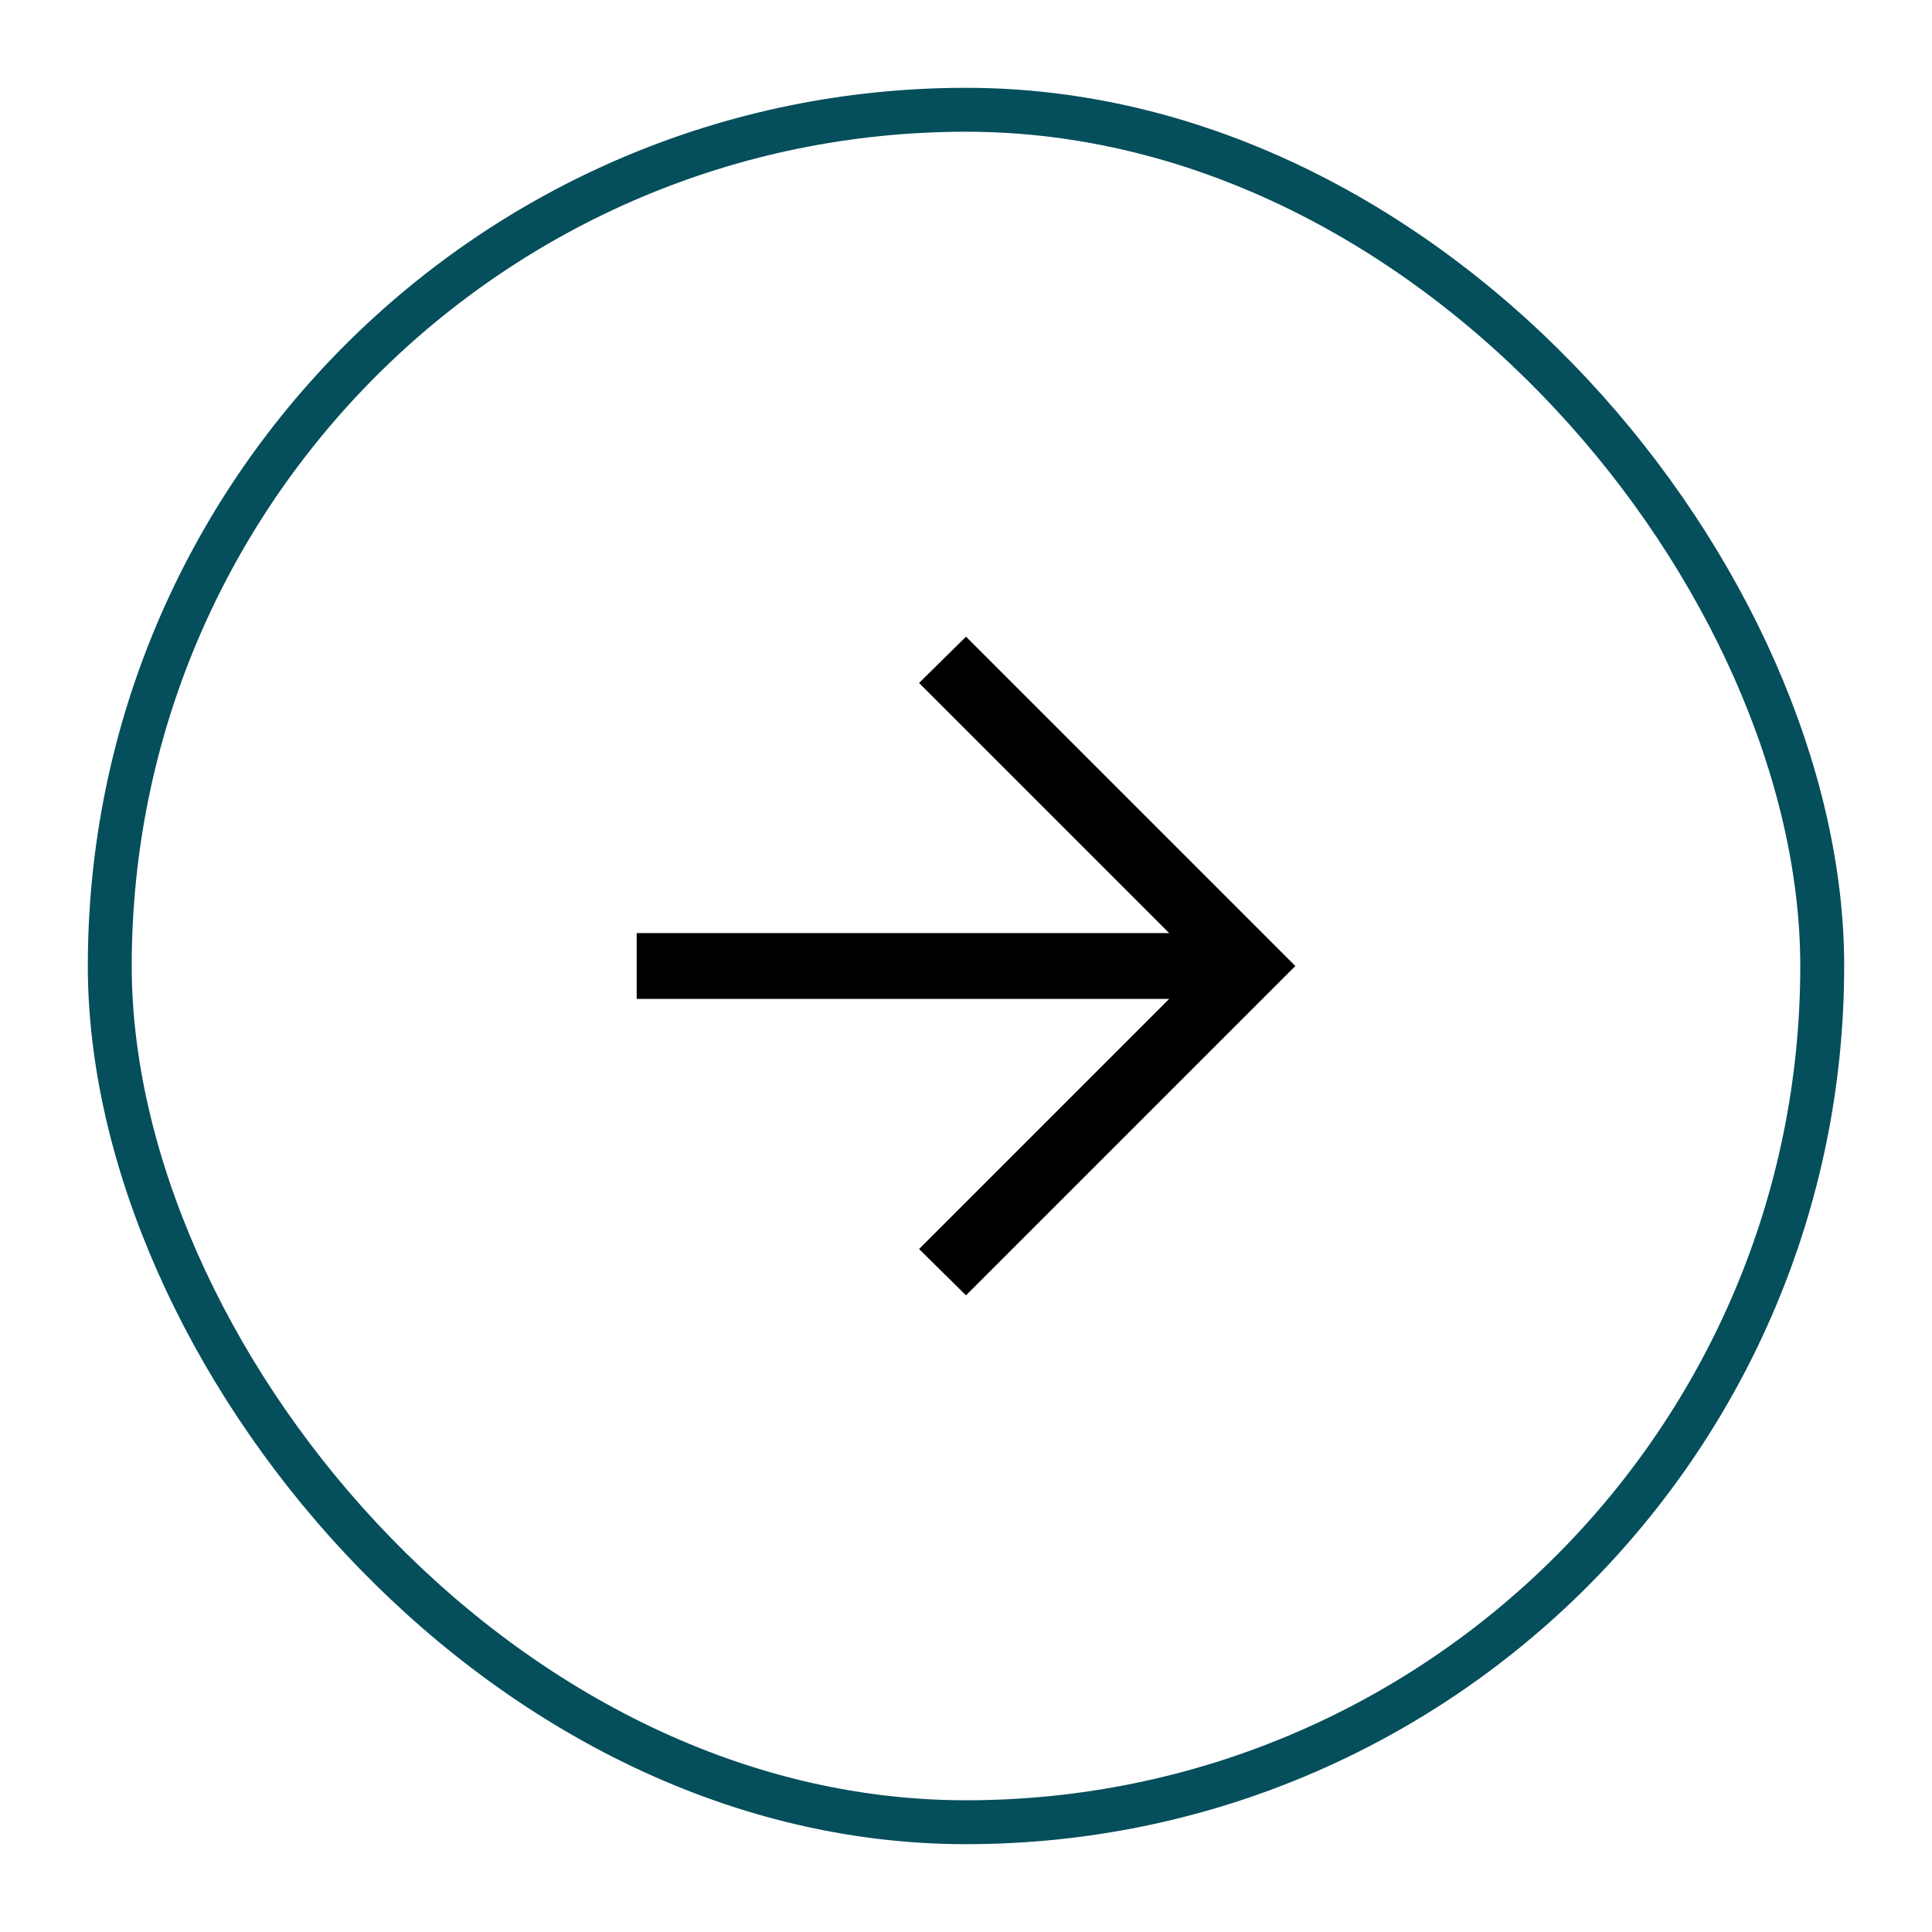 <svg width="44" height="44" viewBox="0 0 44 44" fill="none" xmlns="http://www.w3.org/2000/svg">
<g filter="url(#filter0_d_175_389)">
<g clip-path="url(#clip0_175_389)">
<rect x="2" y="1" width="40" height="40" rx="20" fill="white"/>
<path d="M26.627 21.75H14.5V20.25H26.627L20.931 14.554L22 13.5L29.5 21L22 28.5L20.931 27.446L26.627 21.75Z" fill="black"/>
</g>
<rect x="2.5" y="1.5" width="39" height="39" rx="19.5" stroke="#054E5C"/>
</g>
<defs>
<filter id="filter0_d_175_389" x="0" y="0" width="44" height="44" filterUnits="userSpaceOnUse" color-interpolation-filters="sRGB">
<feFlood flood-opacity="0" result="BackgroundImageFix"/>
<feColorMatrix in="SourceAlpha" type="matrix" values="0 0 0 0 0 0 0 0 0 0 0 0 0 0 0 0 0 0 127 0" result="hardAlpha"/>
<feOffset dy="1"/>
<feGaussianBlur stdDeviation="1"/>
<feColorMatrix type="matrix" values="0 0 0 0 0 0 0 0 0 0 0 0 0 0 0 0 0 0 0.2 0"/>
<feBlend mode="normal" in2="BackgroundImageFix" result="effect1_dropShadow_175_389"/>
<feBlend mode="normal" in="SourceGraphic" in2="effect1_dropShadow_175_389" result="shape"/>
</filter>
<clipPath id="clip0_175_389">
<rect x="2" y="1" width="40" height="40" rx="20" fill="white"/>
</clipPath>
</defs>
</svg>

